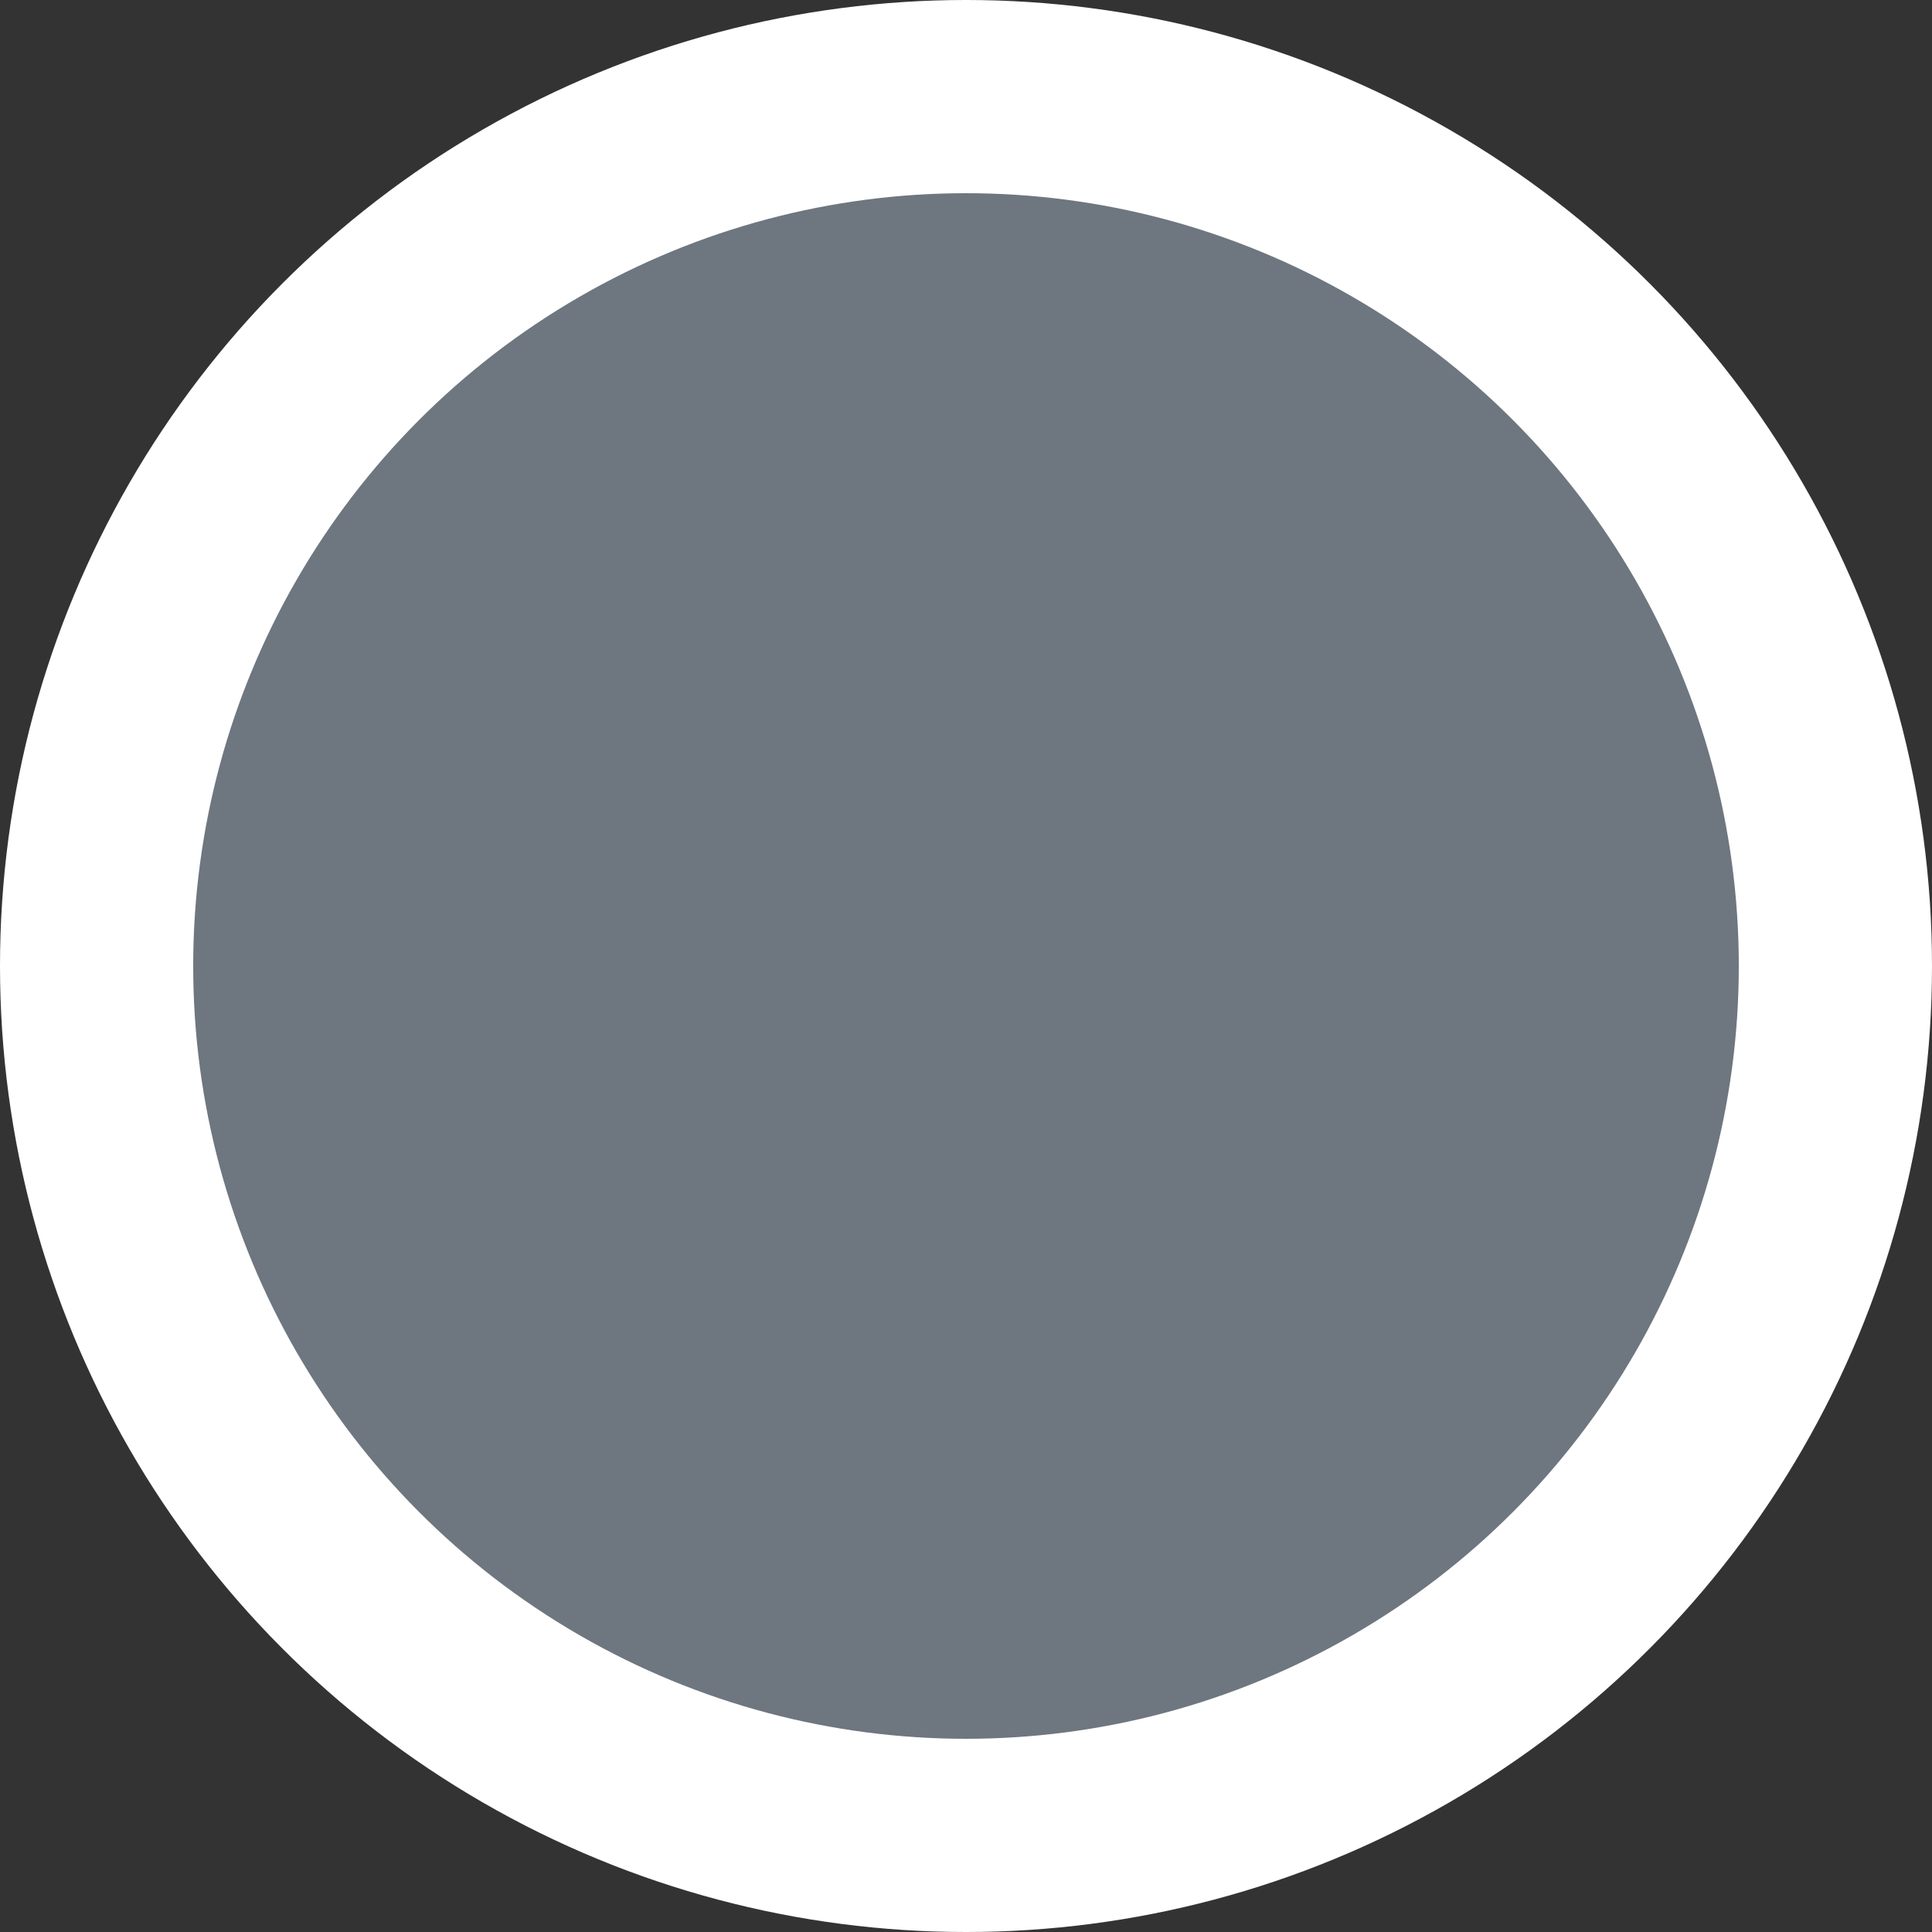 <svg width="20" height="20" viewBox="0 0 20 20" fill="none" xmlns="http://www.w3.org/2000/svg">
<rect x="0" y="0" width="20" height="20" fill="#333333" stroke="none"/>
<circle cx="10" cy="10" r="10" fill="#FFFFFF"/>
<circle cx="10" cy="10" r="8" fill="#6E7680"/>
<zoom style="dark" value="|:#191919|:#6E7680"/>
</svg>
